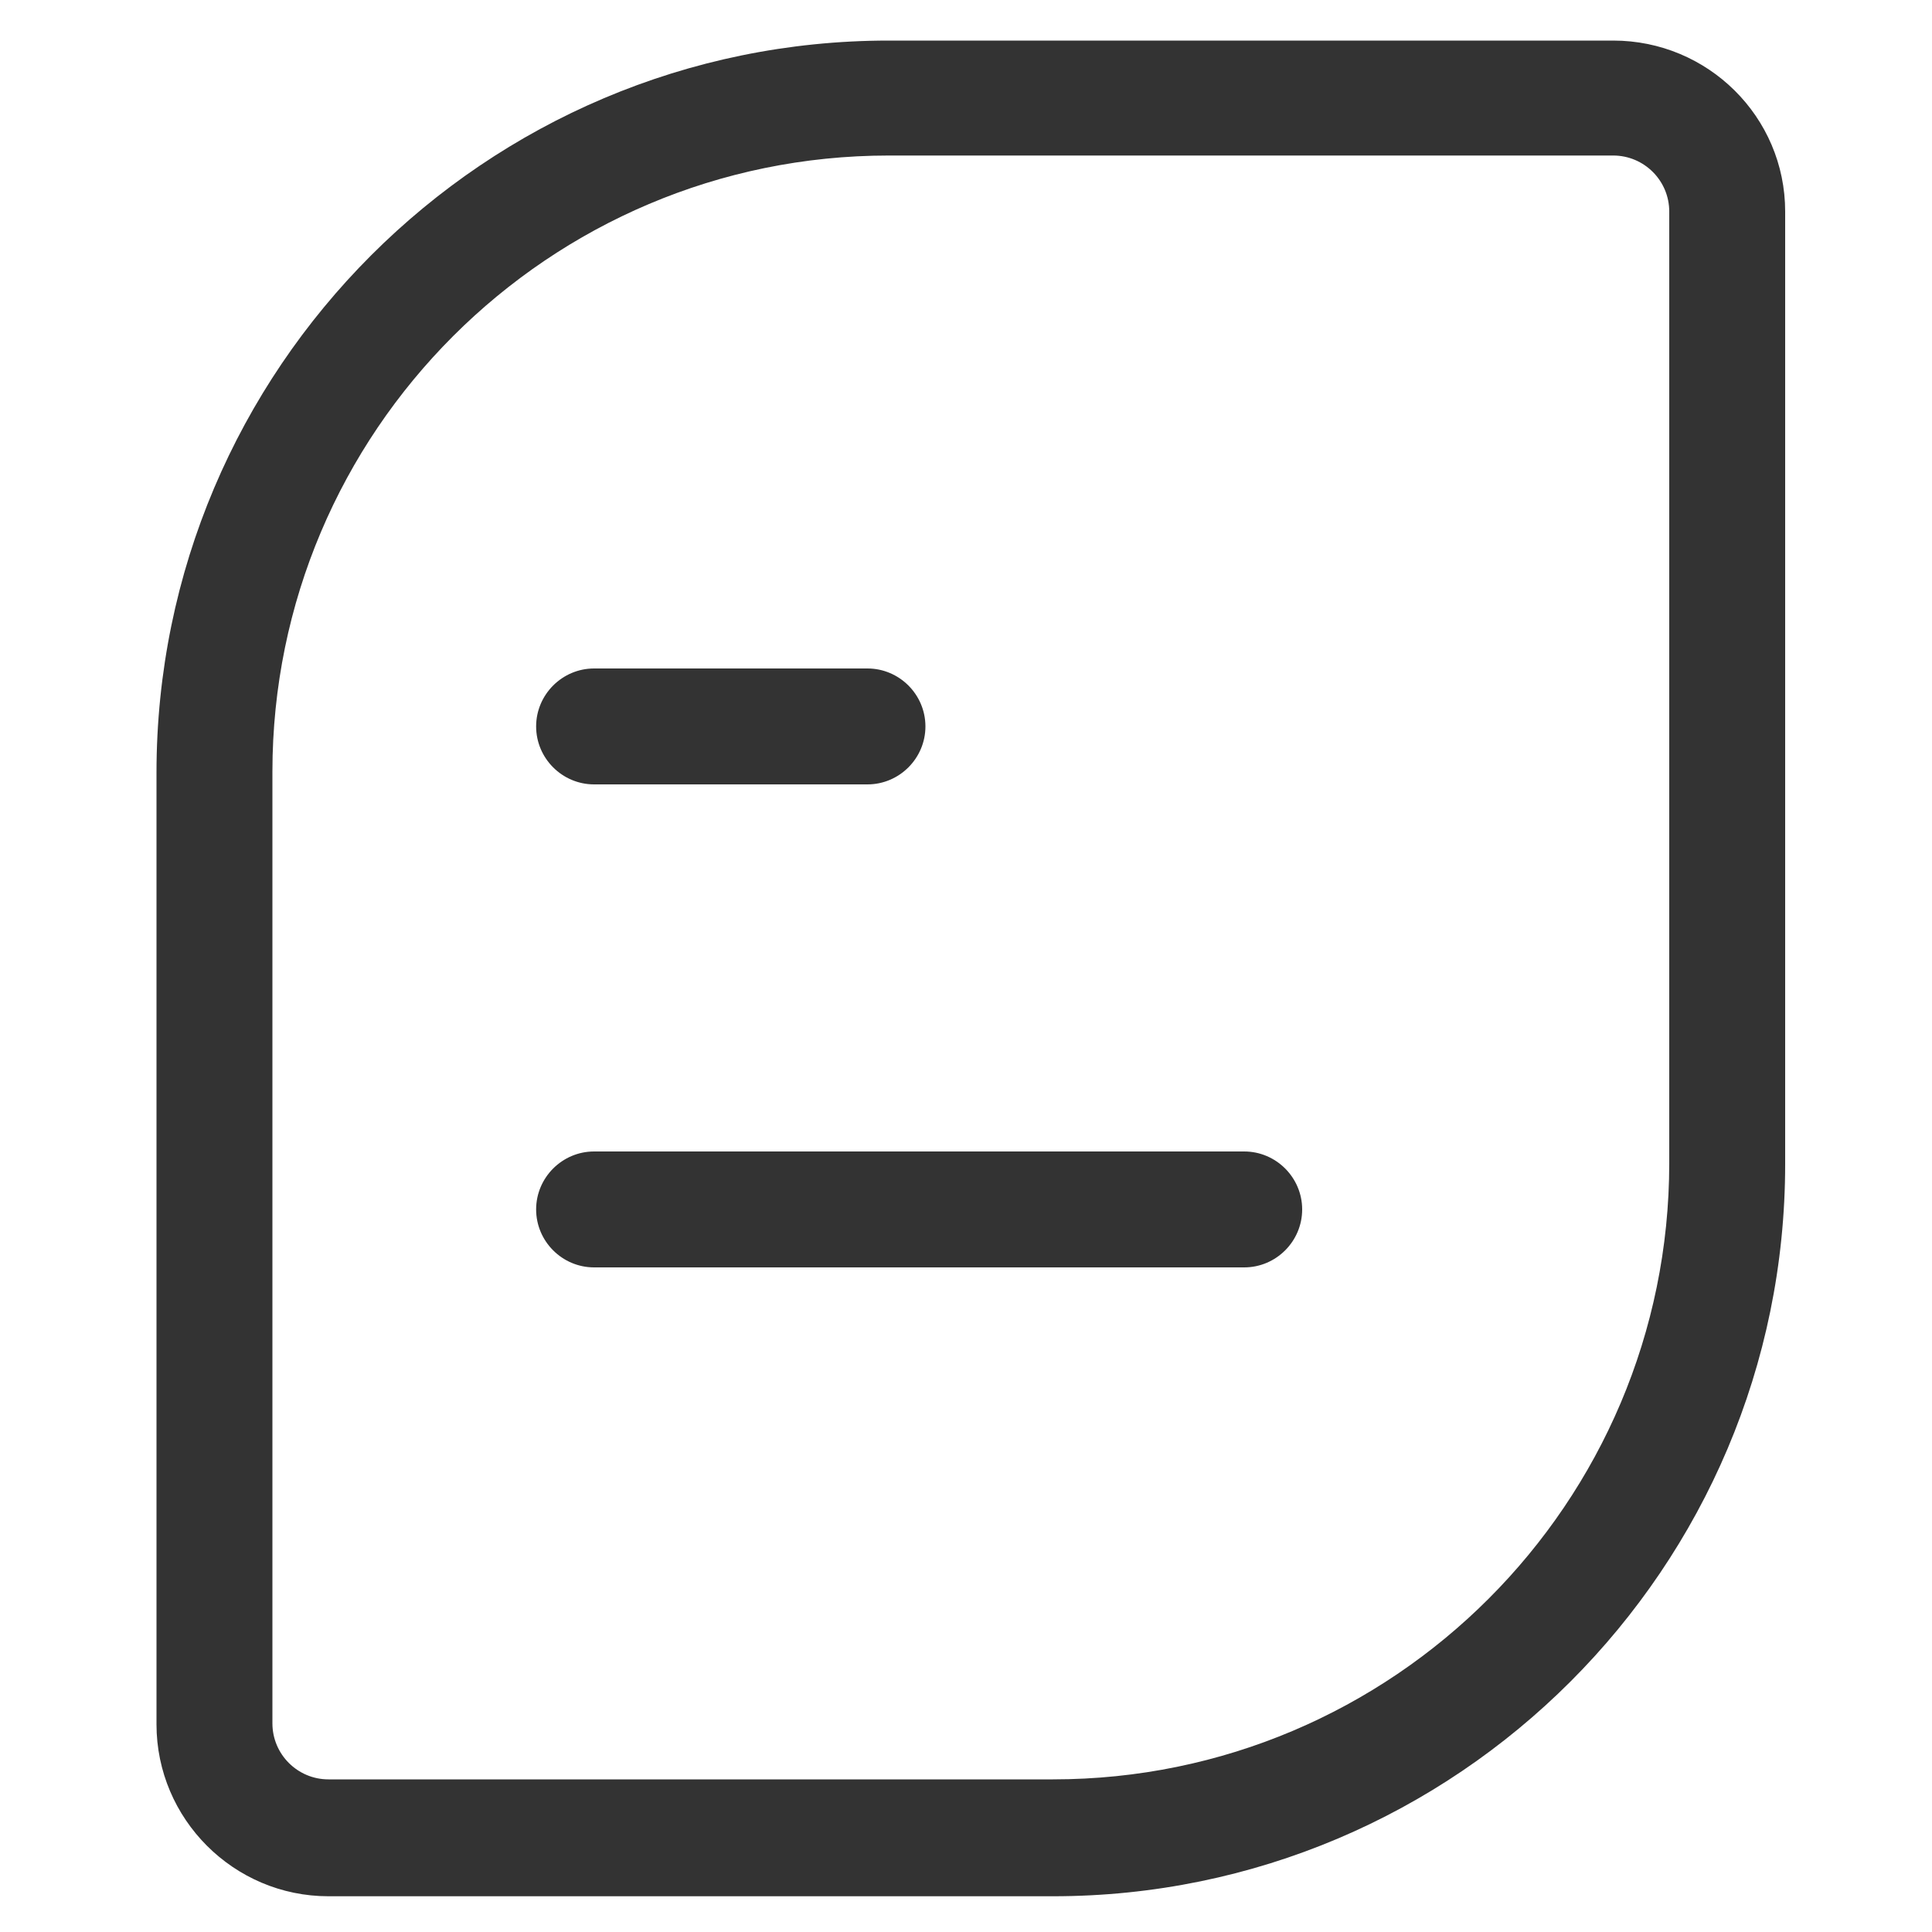 <?xml version="1.0" standalone="no"?><!DOCTYPE svg PUBLIC "-//W3C//DTD SVG 1.1//EN" "http://www.w3.org/Graphics/SVG/1.1/DTD/svg11.dtd"><svg t="1626849036622" class="icon" viewBox="0 0 1024 1024" version="1.1" xmlns="http://www.w3.org/2000/svg" p-id="21615" width="128" height="128" xmlns:xlink="http://www.w3.org/1999/xlink"><defs><style type="text/css"></style></defs><path d="M855.04 21.504H471.04c-214.016 0-388.096 174.08-388.096 388.096v504.32c0 50.176 40.96 91.136 91.136 91.136h384c214.016 0 388.096-174.08 388.096-388.096V112.128c0-50.176-40.96-90.624-91.136-90.624z m29.696 594.944c0 180.224-146.432 326.656-326.656 326.656H174.08c-16.384 0-29.696-13.312-29.696-29.696V409.088c0-180.224 146.432-326.656 326.656-326.656h384c16.384 0 29.696 13.312 29.696 29.696v504.32z" fill="#333333" p-id="21616"></path><path d="M314.88 415.744h144.896c16.896 0 30.72-13.824 30.72-30.72s-13.824-30.72-30.72-30.72H314.88c-16.896 0-30.72 13.824-30.72 30.72s13.824 30.72 30.72 30.72zM659.456 610.304H314.88c-16.896 0-30.72 13.824-30.72 30.72s13.824 30.72 30.72 30.72h344.576c16.896 0 30.72-13.824 30.72-30.72s-13.824-30.72-30.72-30.72z" fill="#333333" p-id="21617"></path></svg>